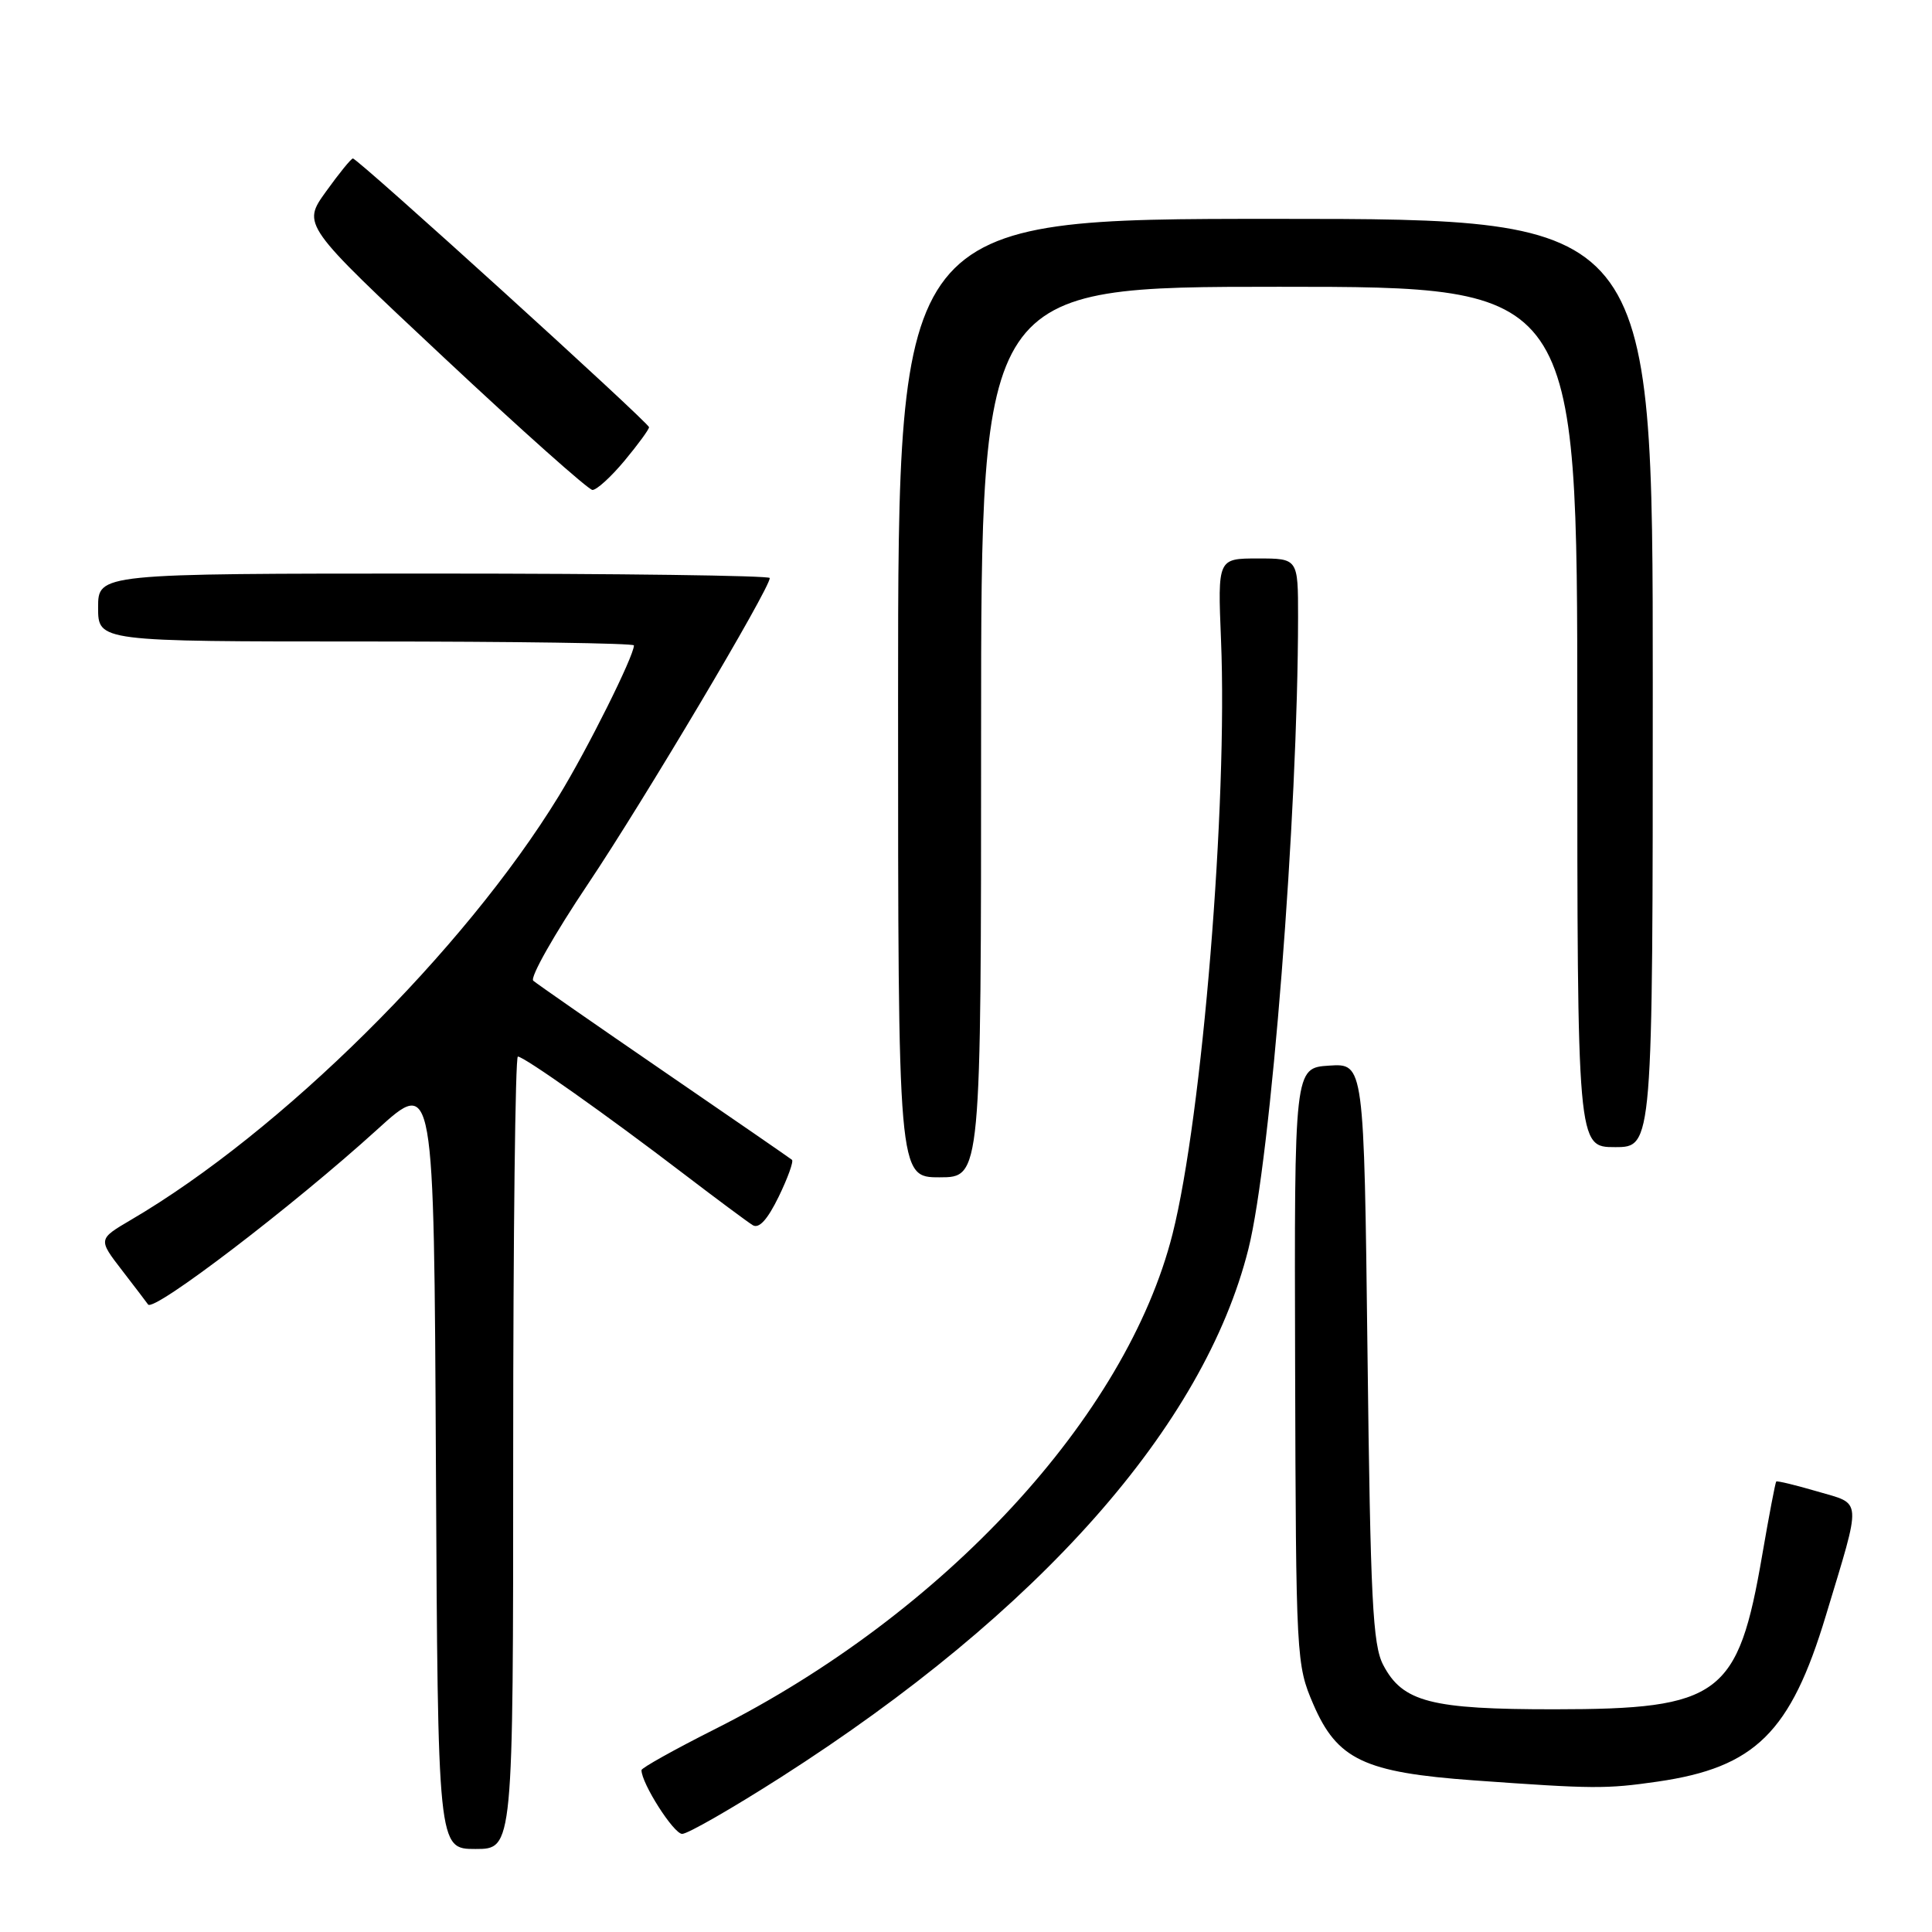 <?xml version="1.0" encoding="UTF-8" standalone="no"?>
<!DOCTYPE svg PUBLIC "-//W3C//DTD SVG 1.1//EN" "http://www.w3.org/Graphics/SVG/1.1/DTD/svg11.dtd" >
<svg xmlns="http://www.w3.org/2000/svg" xmlns:xlink="http://www.w3.org/1999/xlink" version="1.1" viewBox="0 0 256 256">
 <g >
 <path fill="currentColor"
d=" M 68.00 192.50 C 68.00 163.62 68.28 140.00 68.62 140.00 C 69.44 140.00 80.44 147.78 90.50 155.47 C 94.90 158.83 99.06 161.92 99.74 162.34 C 100.57 162.85 101.69 161.62 103.18 158.57 C 104.39 156.08 105.18 153.88 104.94 153.68 C 104.70 153.48 97.08 148.22 88.00 142.00 C 78.92 135.77 71.12 130.35 70.66 129.95 C 70.19 129.54 73.46 123.77 77.92 117.12 C 85.32 106.08 102.00 78.00 102.00 76.59 C 102.00 76.27 81.98 76.00 57.50 76.00 C 13.00 76.00 13.00 76.00 13.00 80.50 C 13.00 85.00 13.00 85.00 48.50 85.00 C 68.03 85.00 84.00 85.23 84.00 85.52 C 84.00 86.93 77.83 99.30 74.03 105.50 C 61.49 125.97 37.25 149.98 17.35 161.64 C 12.99 164.20 12.99 164.20 16.19 168.35 C 17.95 170.63 19.49 172.66 19.62 172.85 C 20.35 173.91 38.86 159.77 49.98 149.67 C 57.50 142.83 57.50 142.83 57.76 193.92 C 58.02 245.00 58.02 245.00 63.01 245.00 C 68.00 245.00 68.00 245.00 68.00 192.50 Z  M 103.51 235.47 C 137.72 213.60 159.54 188.94 165.42 165.50 C 168.40 153.62 171.99 107.90 172.00 81.75 C 172.00 74.00 172.00 74.00 166.68 74.00 C 161.35 74.00 161.35 74.00 161.79 84.77 C 162.69 106.48 159.31 147.89 155.37 163.50 C 149.26 187.69 125.10 213.84 94.75 229.11 C 89.39 231.81 85.00 234.26 85.00 234.55 C 85.00 236.31 89.27 243.00 90.39 243.00 C 91.13 243.00 97.03 239.61 103.51 235.47 Z  M 219.66 236.07 C 232.57 234.20 237.27 229.56 241.94 214.06 C 246.73 198.20 246.81 199.39 240.79 197.62 C 237.92 196.78 235.48 196.19 235.36 196.31 C 235.24 196.43 234.41 200.79 233.51 206.01 C 230.30 224.72 227.94 226.48 206.00 226.49 C 189.59 226.50 185.85 225.53 183.28 220.61 C 181.89 217.95 181.59 212.00 181.20 179.20 C 180.74 140.90 180.74 140.90 176.12 141.20 C 171.50 141.50 171.50 141.50 171.61 181.00 C 171.72 219.80 171.77 220.59 174.01 225.80 C 177.18 233.16 180.75 234.86 195.31 235.91 C 211.20 237.05 212.78 237.06 219.66 236.07 Z  M 130.00 97.00 C 130.00 38.00 130.00 38.00 169.50 38.00 C 209.00 38.00 209.00 38.00 209.00 95.00 C 209.00 152.00 209.00 152.00 214.00 152.00 C 219.00 152.00 219.00 152.00 219.00 90.50 C 219.00 29.00 219.00 29.00 169.00 29.00 C 119.00 29.00 119.00 29.00 119.00 92.50 C 119.00 156.00 119.00 156.00 124.50 156.00 C 130.00 156.00 130.00 156.00 130.00 97.00 Z  M 82.75 61.05 C 84.54 58.90 86.00 56.90 86.00 56.61 C 86.00 56.02 47.42 21.00 46.76 21.00 C 46.53 21.00 44.92 22.98 43.19 25.39 C 40.03 29.78 40.03 29.78 58.77 47.33 C 69.07 56.98 77.95 64.89 78.50 64.92 C 79.05 64.94 80.96 63.20 82.75 61.05 Z "/>
</g>
</svg>